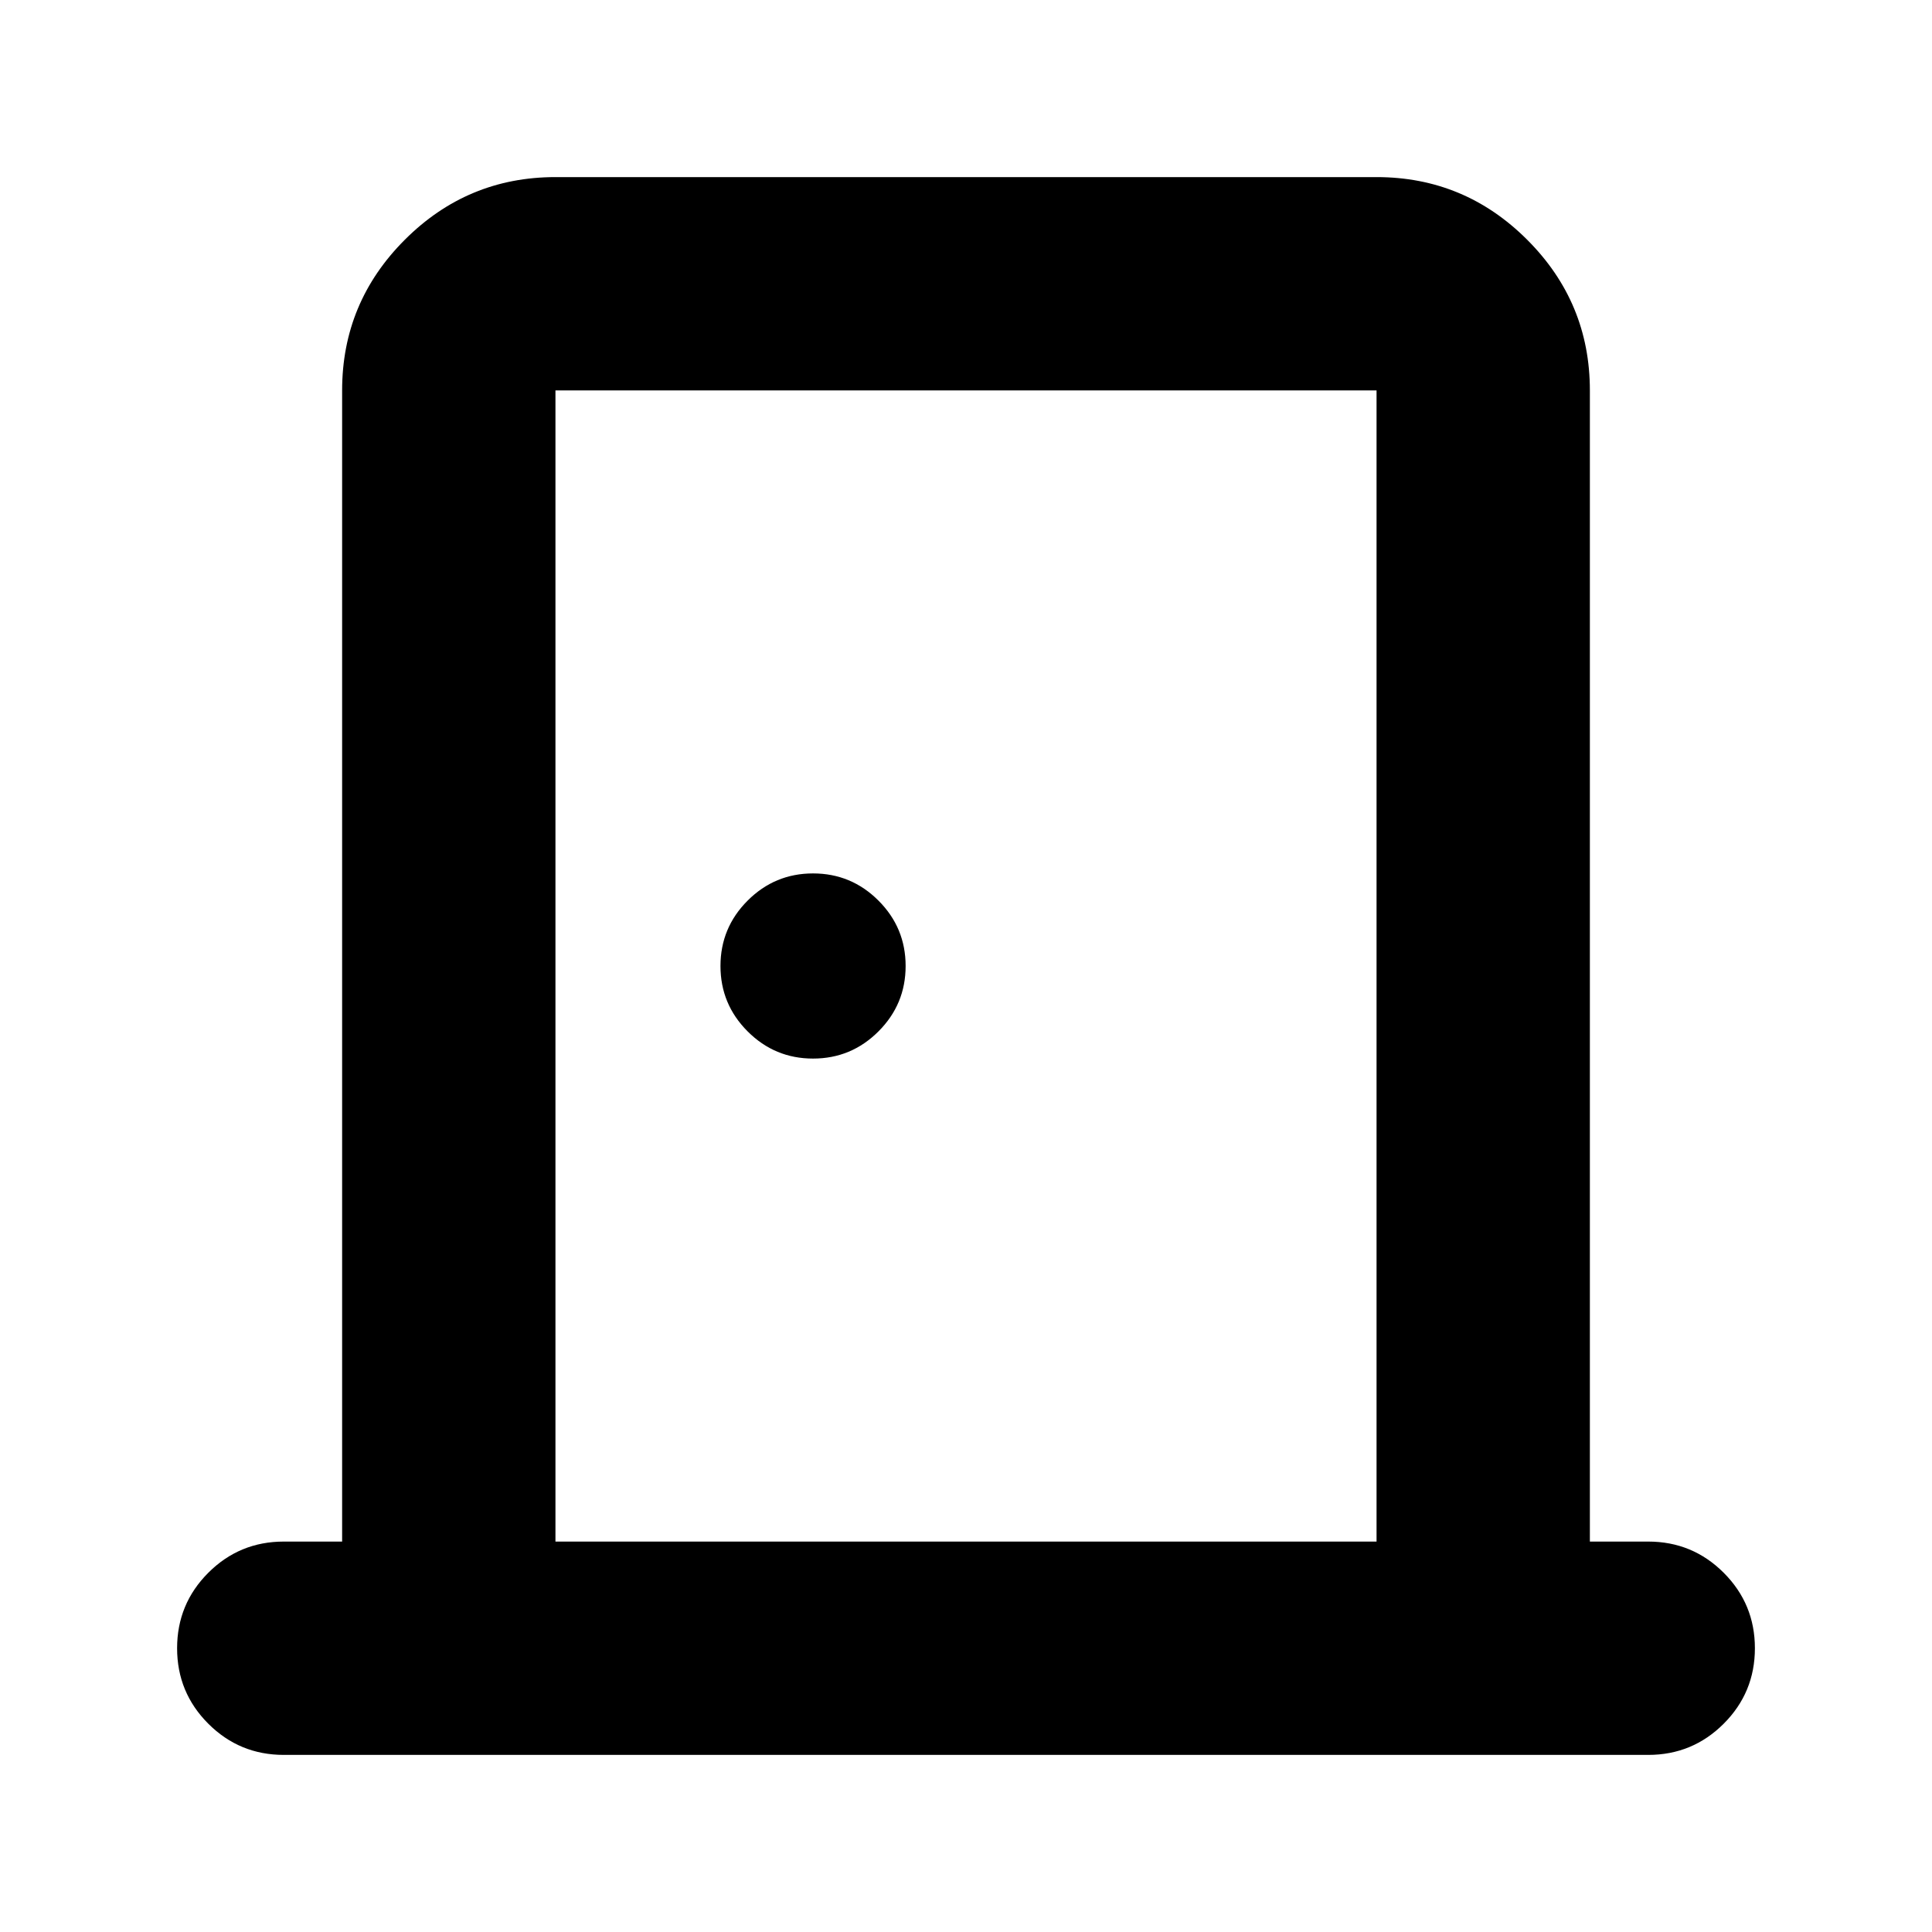 <svg xmlns="http://www.w3.org/2000/svg" height="24" viewBox="0 -960 960 960" width="24"><path d="M141-88q-22 0-37.5-15.5T88-141q0-22 15.5-37.5T141-194h29v-572q0-43.72 31.14-74.86Q232.27-872 276-872h408q43.72 0 74.86 31.14T790-766v572h29q22 0 37.5 15.5T872-141q0 22-15.5 37.5T819-88H141Zm135-106h408v-572H276v572Zm128-240q19 0 32.5-13.5T450-480q0-19-13.5-32.5T404-526q-19 0-32.5 13.5T358-480q0 19 13.5 32.5T404-434ZM276-766v572-572Z"/></svg>